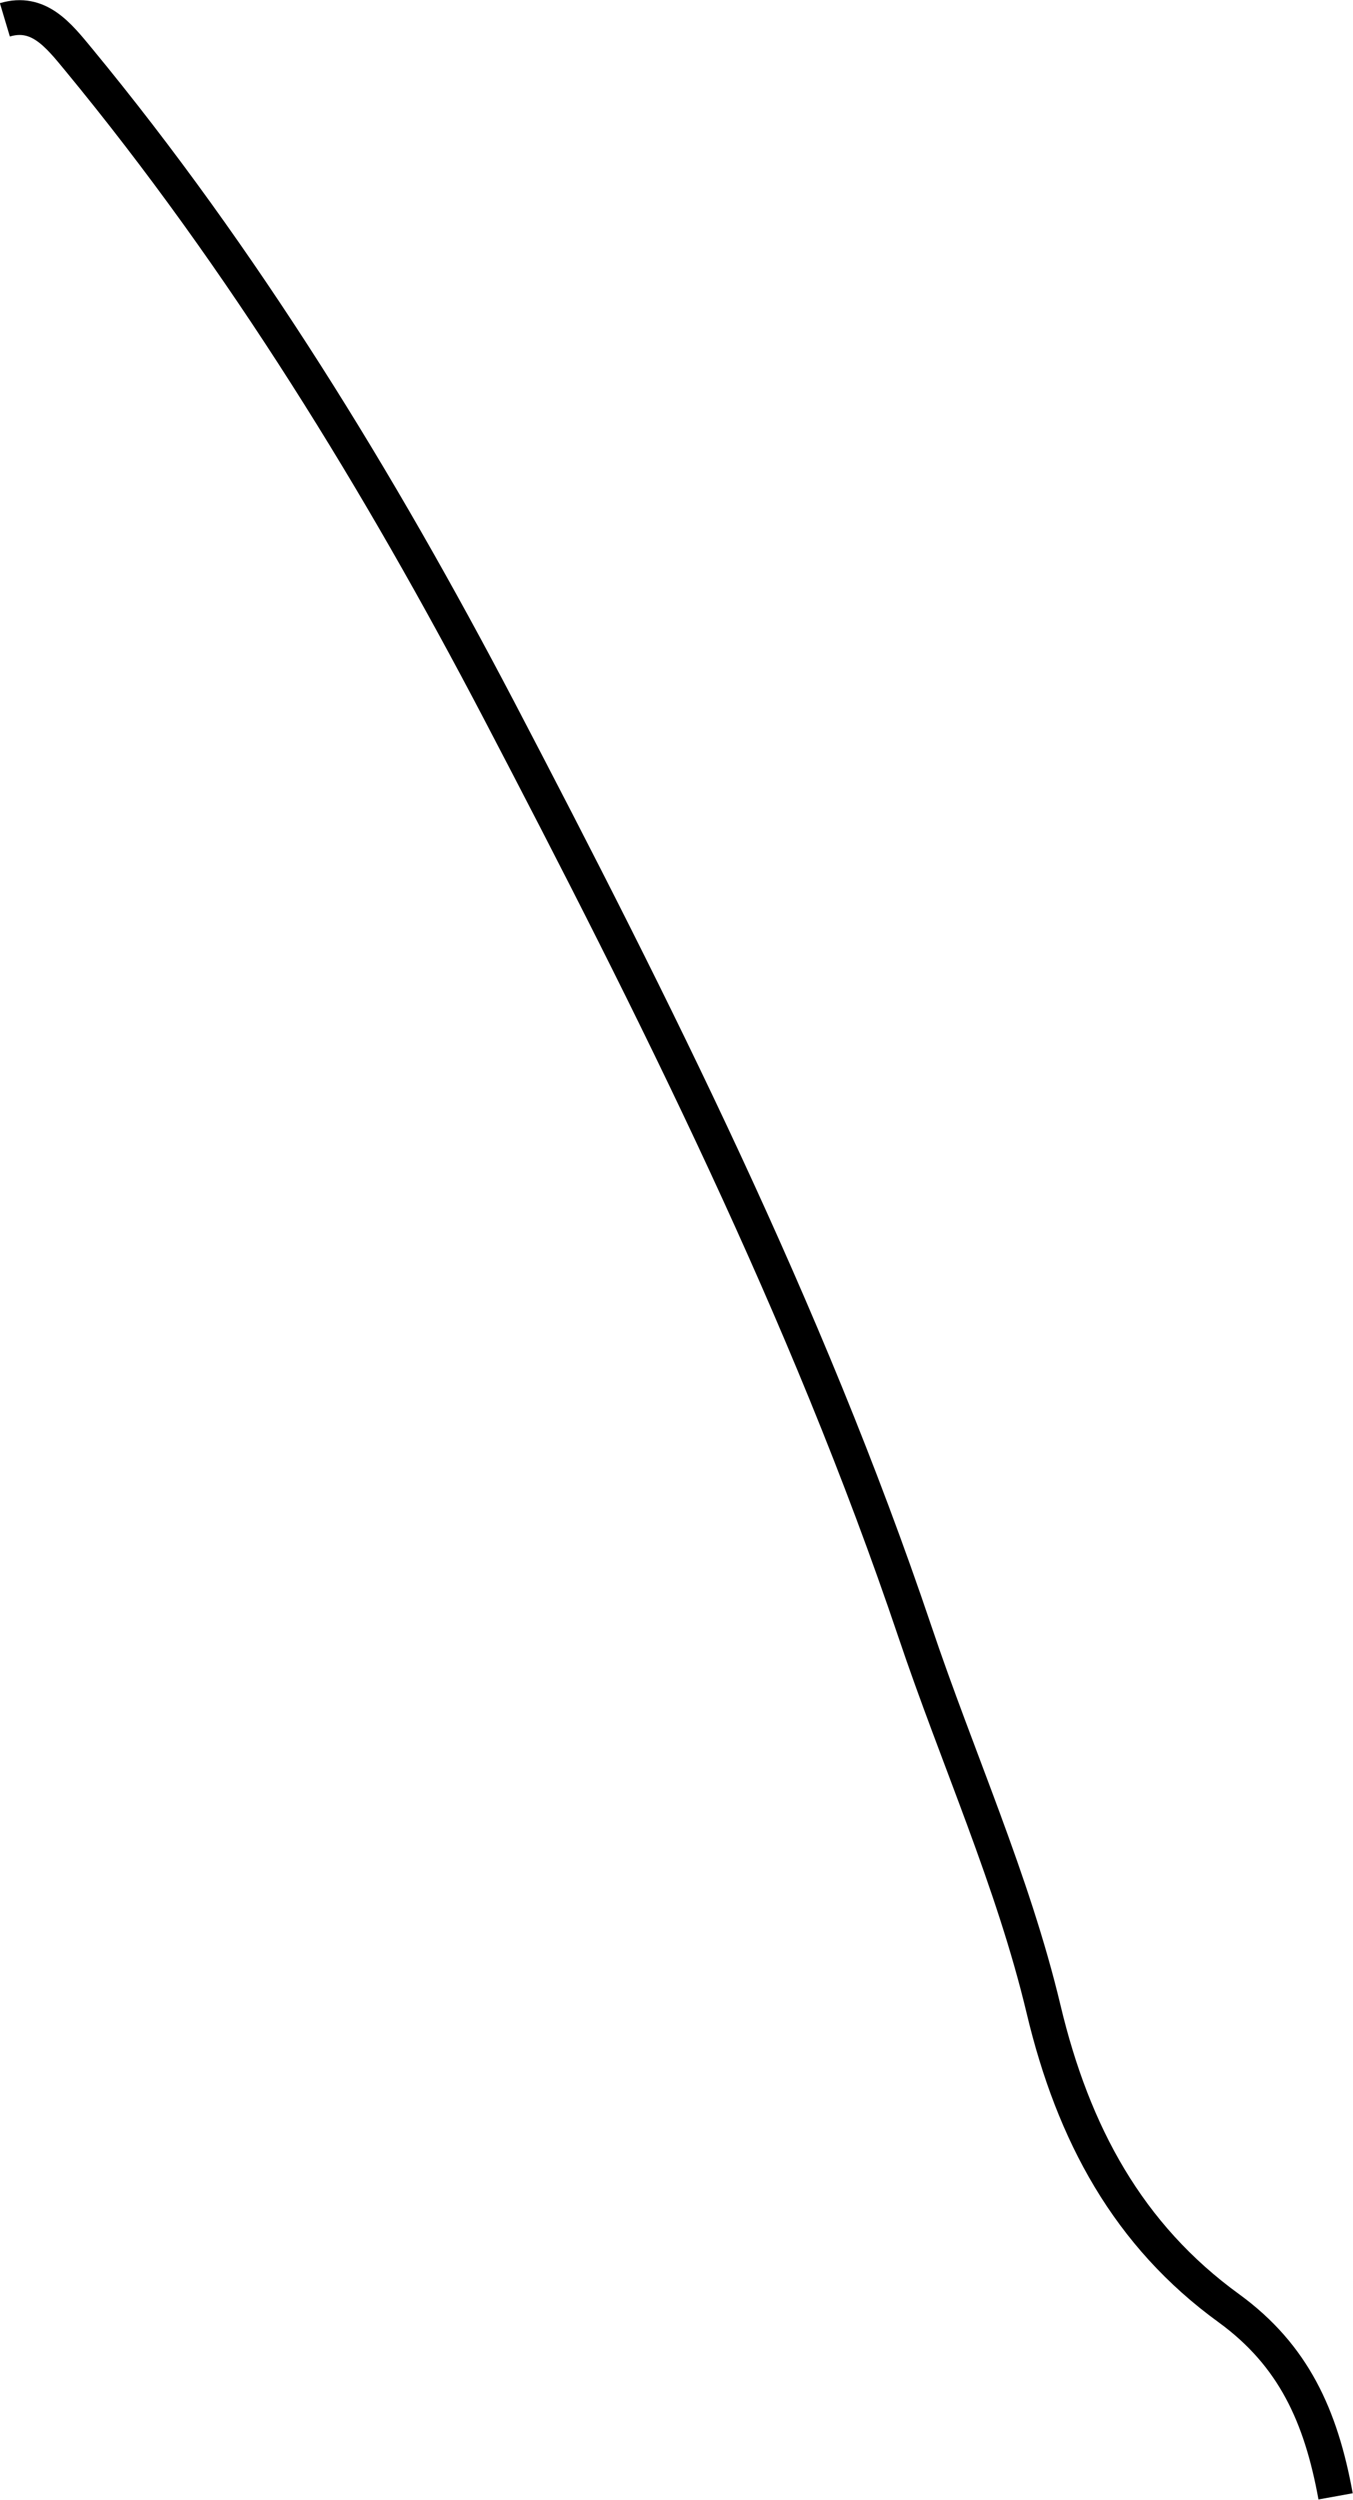 <?xml version="1.0" encoding="UTF-8"?><svg id="Layer_2" xmlns="http://www.w3.org/2000/svg" viewBox="0 0 38.88 71.83"><defs><style>.cls-1{fill:none;stroke:#000;stroke-miterlimit:10;}</style></defs><g id="Layer_1-2"><path class="cls-1" d="M.14,.57c.97-.29,1.54,.44,2.11,1.13C7,7.46,10.91,13.86,14.33,20.39c4.48,8.57,8.85,17.27,11.96,26.49,1.22,3.63,2.82,7.16,3.7,10.86,.85,3.57,2.43,6.49,5.33,8.59,1.85,1.35,2.64,3.09,3.06,5.4"/></g></svg>